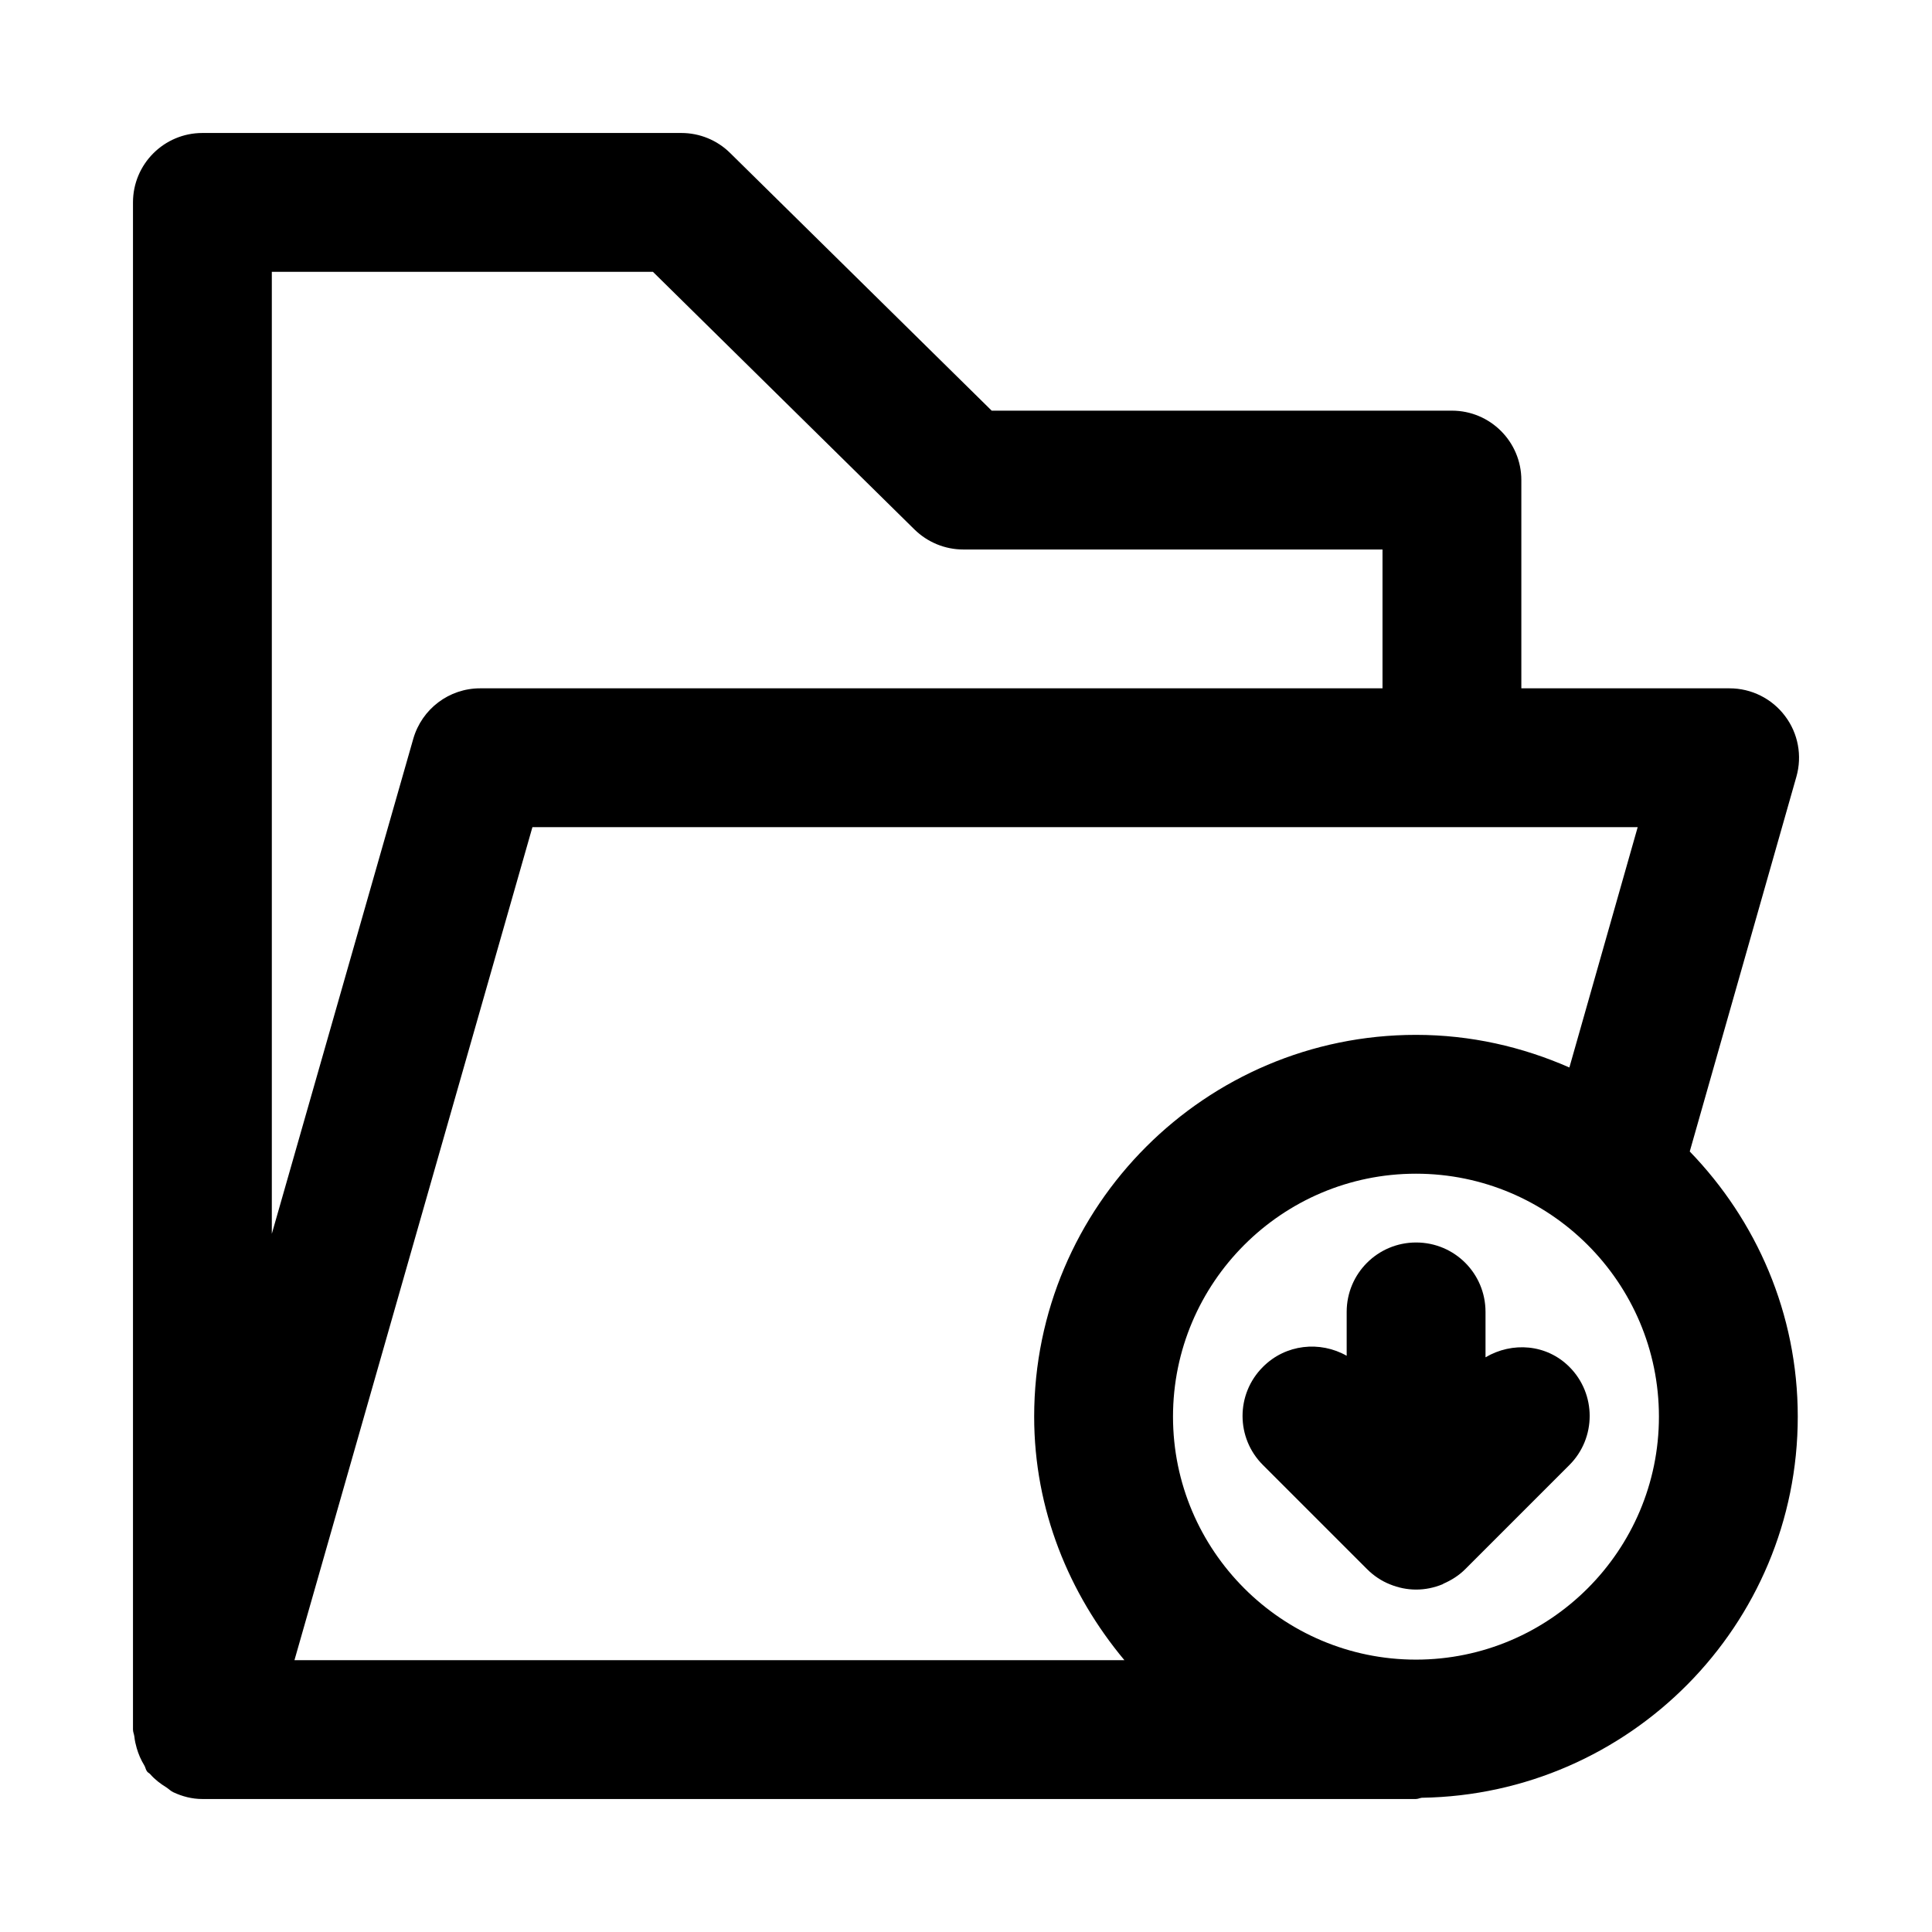 <?xml version="1.0" encoding="UTF-8" standalone="no" ?>
<!DOCTYPE svg PUBLIC "-//W3C//DTD SVG 1.1//EN" "http://www.w3.org/Graphics/SVG/1.1/DTD/svg11.dtd">
<svg xmlns="http://www.w3.org/2000/svg" xmlns:xlink="http://www.w3.org/1999/xlink" version="1.1" width="1080" height="1080" viewBox="0 0 1080 1080" xml:space="preserve">
<desc>Created with Fabric.js 5.2.4</desc>
<defs>
</defs>
<g transform="matrix(1 0 0 1 540 540)" id="afddab46-6c47-4227-bd2c-19c318468a58"  >
<rect style="stroke: none; stroke-width: 1; stroke-dasharray: none; stroke-linecap: butt; stroke-dashoffset: 0; stroke-linejoin: miter; stroke-miterlimit: 4; fill: rgb(255,255,255); fill-rule: nonzero; opacity: 1; visibility: hidden;" vector-effect="non-scaling-stroke"  x="-540" y="-540" rx="0" ry="0" width="1080" height="1080" />
</g>
<g transform="matrix(1 0 0 1 540 540)" id="a401aae2-bf2e-458a-91c2-7aac86cae94d"  >
</g>
<g transform="matrix(77.61 0 0 77.61 540 540)"  >
<path style="stroke: none; stroke-width: 1; stroke-dasharray: none; stroke-linecap: butt; stroke-dashoffset: 0; stroke-linejoin: miter; stroke-miterlimit: 4; fill: rgb(0,0,0); fill-rule: nonzero; opacity: 1;" vector-effect="non-scaling-stroke"  transform=" translate(-8, -8)" d="M 13.981 6.637 C 14.024 6.486 13.994 6.324 13.899 6.199 C 13.805 6.074 13.657 6 13.5 6 L 12 6 L 12 4.5 C 12 4.224 11.776 4 11.5 4 L 8.185 4 L 6.301 2.144 C 6.208 2.052 6.082 2 5.95 2 L 2.5 2 C 2.224 2 2 2.224 2 2.5 L 2 13.5 C 2 13.518 2.008 13.533 2.01 13.551 C 2.013 13.58 2.019 13.606 2.027 13.634 C 2.04 13.678 2.057 13.718 2.081 13.757 C 2.09 13.771 2.091 13.788 2.101 13.801 C 2.107 13.81 2.117 13.813 2.124 13.821 C 2.157 13.859 2.196 13.889 2.24 13.916 C 2.257 13.927 2.271 13.942 2.29 13.951 C 2.354 13.981 2.424 14 2.5 14 L 11.24 14 C 11.255 14 11.268 13.993 11.283 13.991 C 12.78 13.968 13.991 12.748 13.991 11.246 C 13.991 10.503 13.693 9.832 13.213 9.336 L 13.981 6.637 z M 5.745 3 L 7.629 4.856 C 7.723 4.948 7.849 5 7.98 5 L 11 5 L 11 6 L 4.5 6 C 4.277 6 4.081 6.148 4.019 6.363 L 3 9.929 L 3 3 L 5.745 3 z M 4.877 7 L 12.838 7 L 12.346 8.731 C 12.007 8.582 11.635 8.496 11.241 8.496 C 9.725 8.496 8.491 9.729 8.491 11.246 C 8.491 11.916 8.742 12.522 9.141 13 L 3.163 13 L 4.877 7 z M 11.241 12.996 C 10.276 12.996 9.491 12.21 9.491 11.246 C 9.491 10.281 10.276 9.496 11.241 9.496 C 12.206 9.496 12.991 10.281 12.991 11.246 C 12.991 12.21 12.206 12.996 11.241 12.996 z" stroke-linecap="round" />
</g>
<g transform="matrix(77.61 0 0 77.61 791.53 791.88)"  >
<path style="stroke: none; stroke-width: 1; stroke-dasharray: none; stroke-linecap: butt; stroke-dashoffset: 0; stroke-linejoin: miter; stroke-miterlimit: 4; fill: rgb(0,0,0); fill-rule: nonzero; opacity: 1;" vector-effect="non-scaling-stroke"  transform=" translate(-11.24, -11.25)" d="M 11.741 10.823 L 11.741 10.496 C 11.741 10.219 11.518 9.996 11.241 9.996 C 10.965 9.996 10.741 10.219 10.741 10.496 L 10.741 10.812 C 10.549 10.703 10.301 10.728 10.138 10.892 C 9.942 11.087 9.942 11.404 10.138 11.599 L 10.888 12.349 C 10.936 12.397 10.992 12.434 11.052 12.458 C 11.113 12.483 11.177 12.496 11.241 12.496 C 11.306 12.496 11.37 12.483 11.431 12.458 C 11.432 12.458 11.432 12.458 11.433 12.457 C 11.435 12.457 11.435 12.455 11.437 12.454 C 11.494 12.429 11.548 12.396 11.595 12.349 L 12.345 11.599 C 12.54 11.404 12.54 11.087 12.345 10.892 C 12.18 10.727 11.933 10.71 11.741 10.823 z" stroke-linecap="round" />
</g>
</svg>